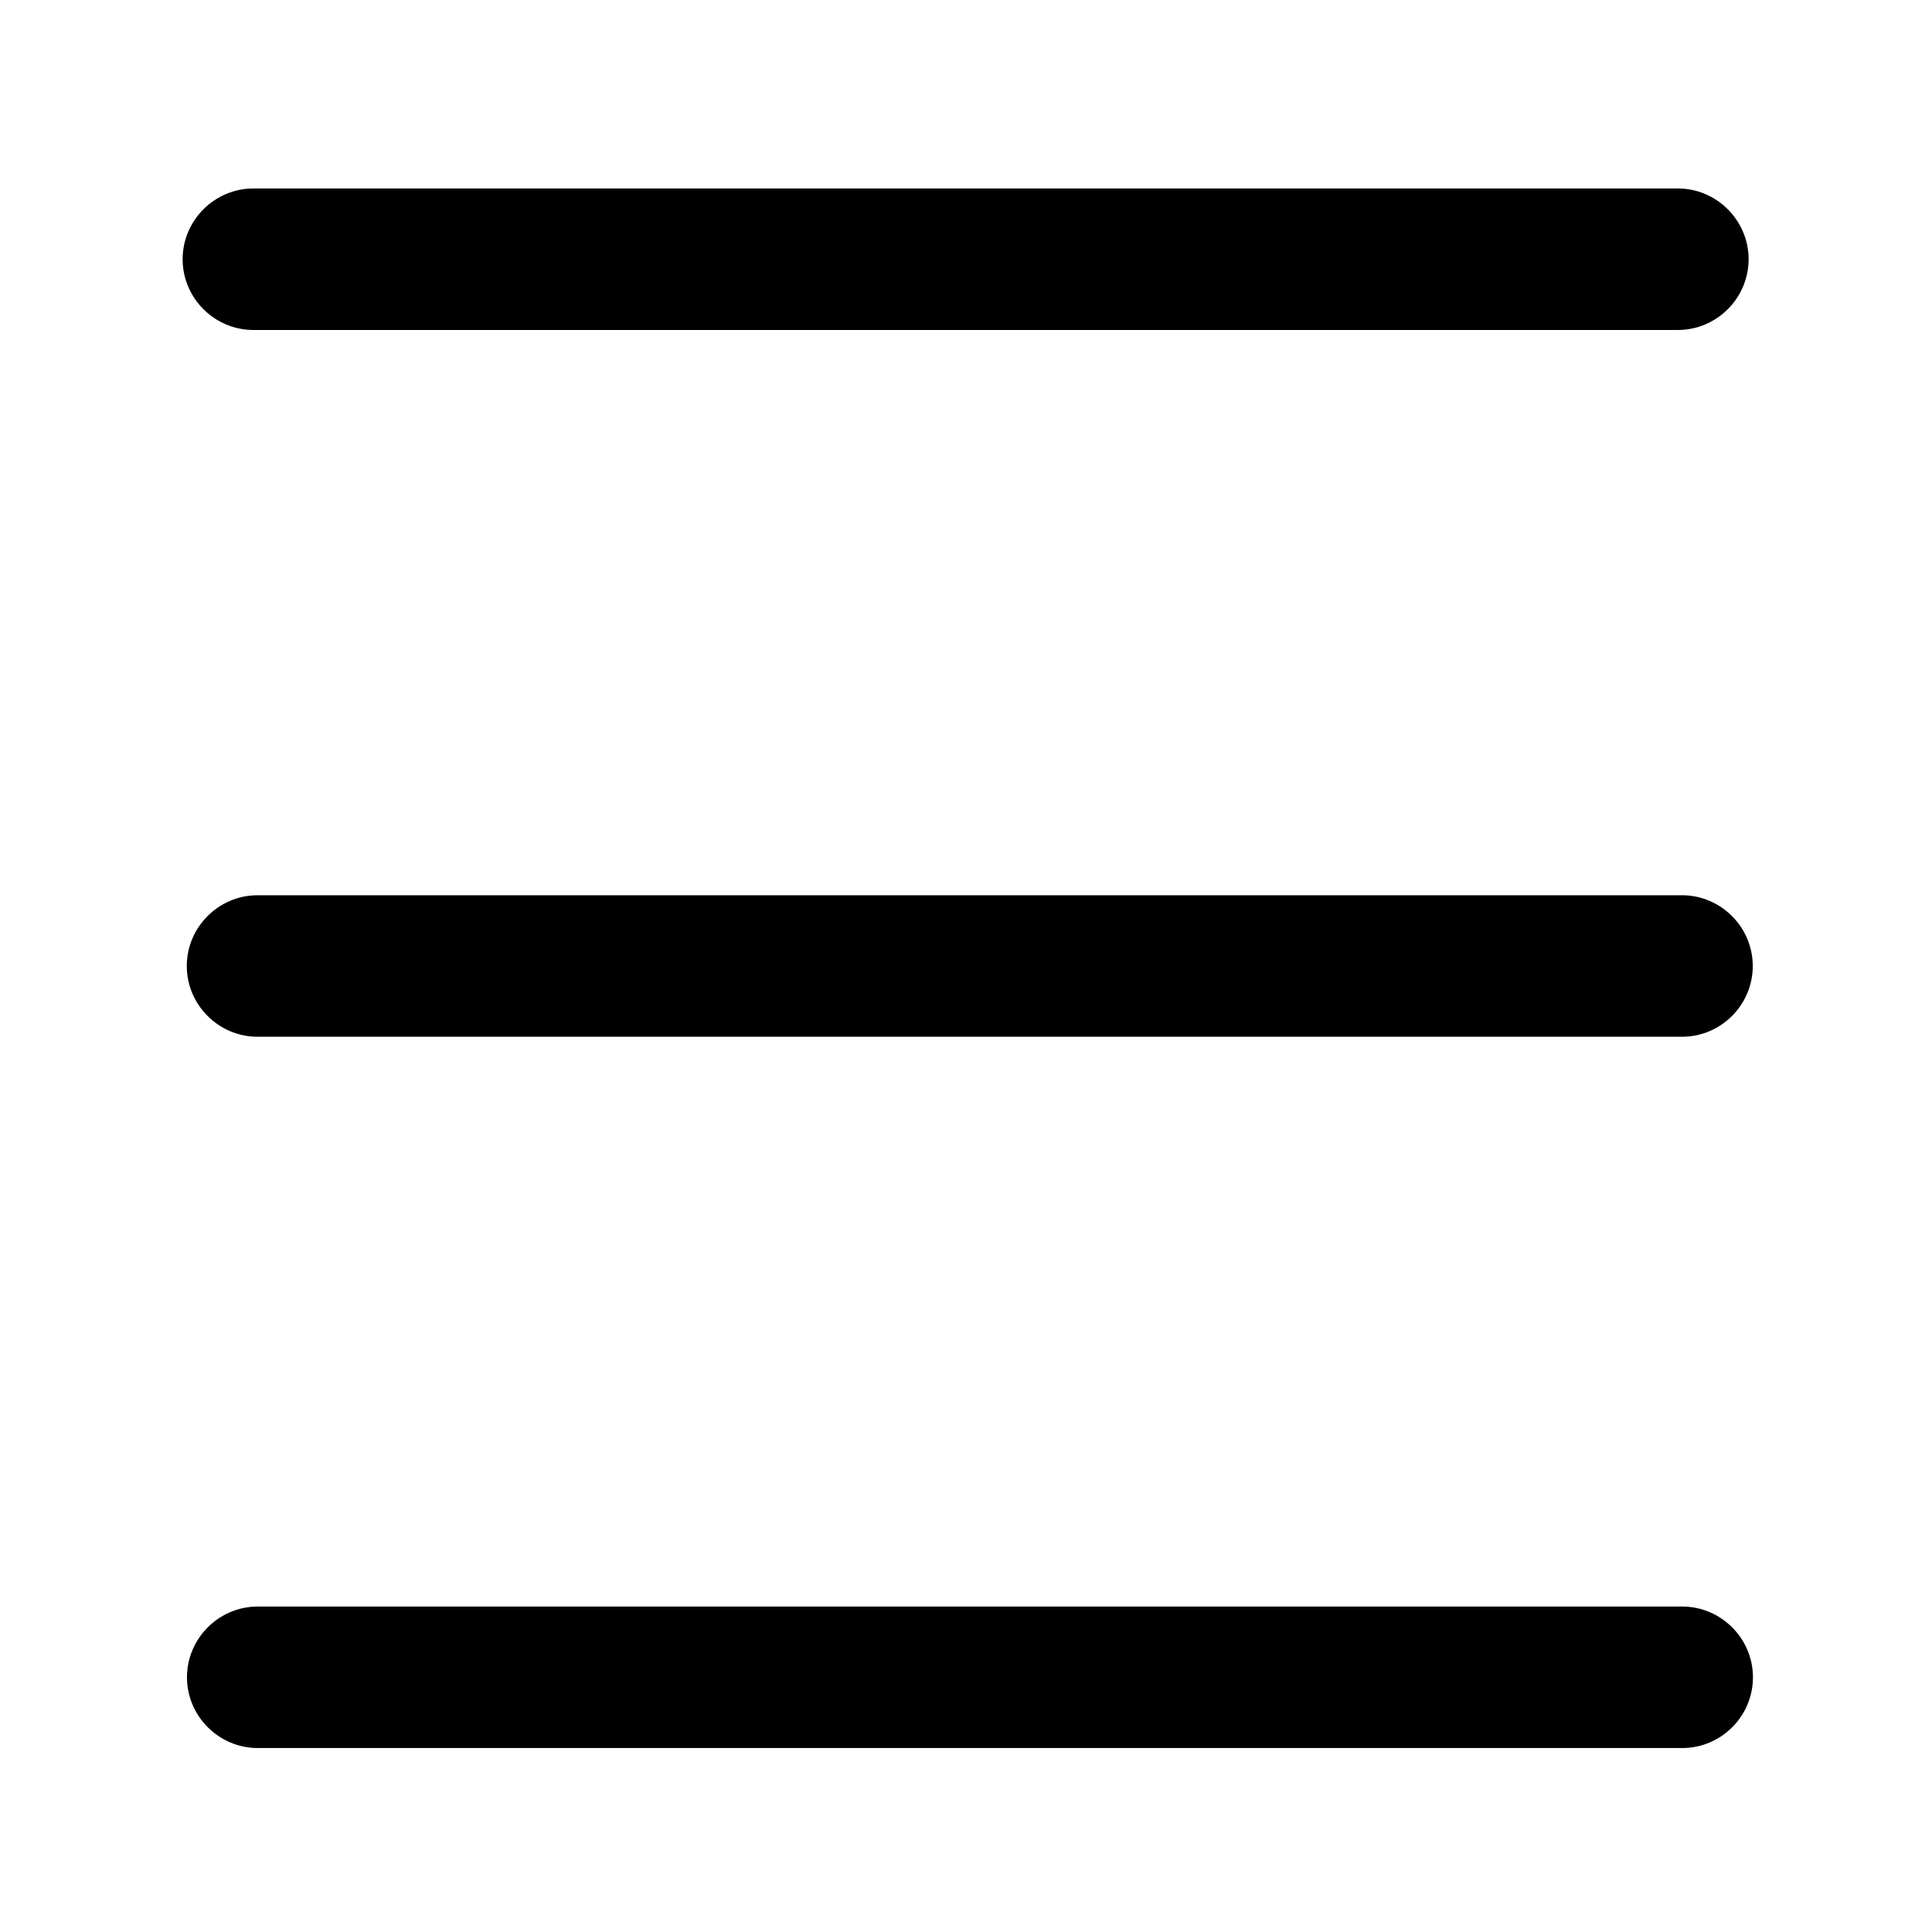 <?xml version="1.0" standalone="no"?><!DOCTYPE svg PUBLIC "-//W3C//DTD SVG 1.1//EN" "http://www.w3.org/Graphics/SVG/1.1/DTD/svg11.dtd"><svg t="1584150491828" class="icon" viewBox="0 0 1024 1024" version="1.1" xmlns="http://www.w3.org/2000/svg" p-id="2144" xmlns:xlink="http://www.w3.org/1999/xlink" width="200" height="200"><defs><style type="text/css"></style></defs><path d="M889.3 174.9h-755c-20.6 0-37.5-16.9-37.5-37.5s16.9-37.5 37.5-37.5h755c20.6 0 37.5 16.9 37.5 37.5s-16.9 37.5-37.5 37.5zM891.5 549.5h-755c-20.6 0-37.5-16.9-37.5-37.5s16.9-37.5 37.5-37.5h755c20.6 0 37.5 16.9 37.5 37.5s-16.8 37.5-37.5 37.5zM891.6 926.5h-755c-20.6 0-37.5-16.9-37.5-37.5s16.9-37.5 37.5-37.5h755c20.6 0 37.5 16.9 37.5 37.5 0 20.7-16.9 37.5-37.5 37.5z" p-id="2145"></path></svg>